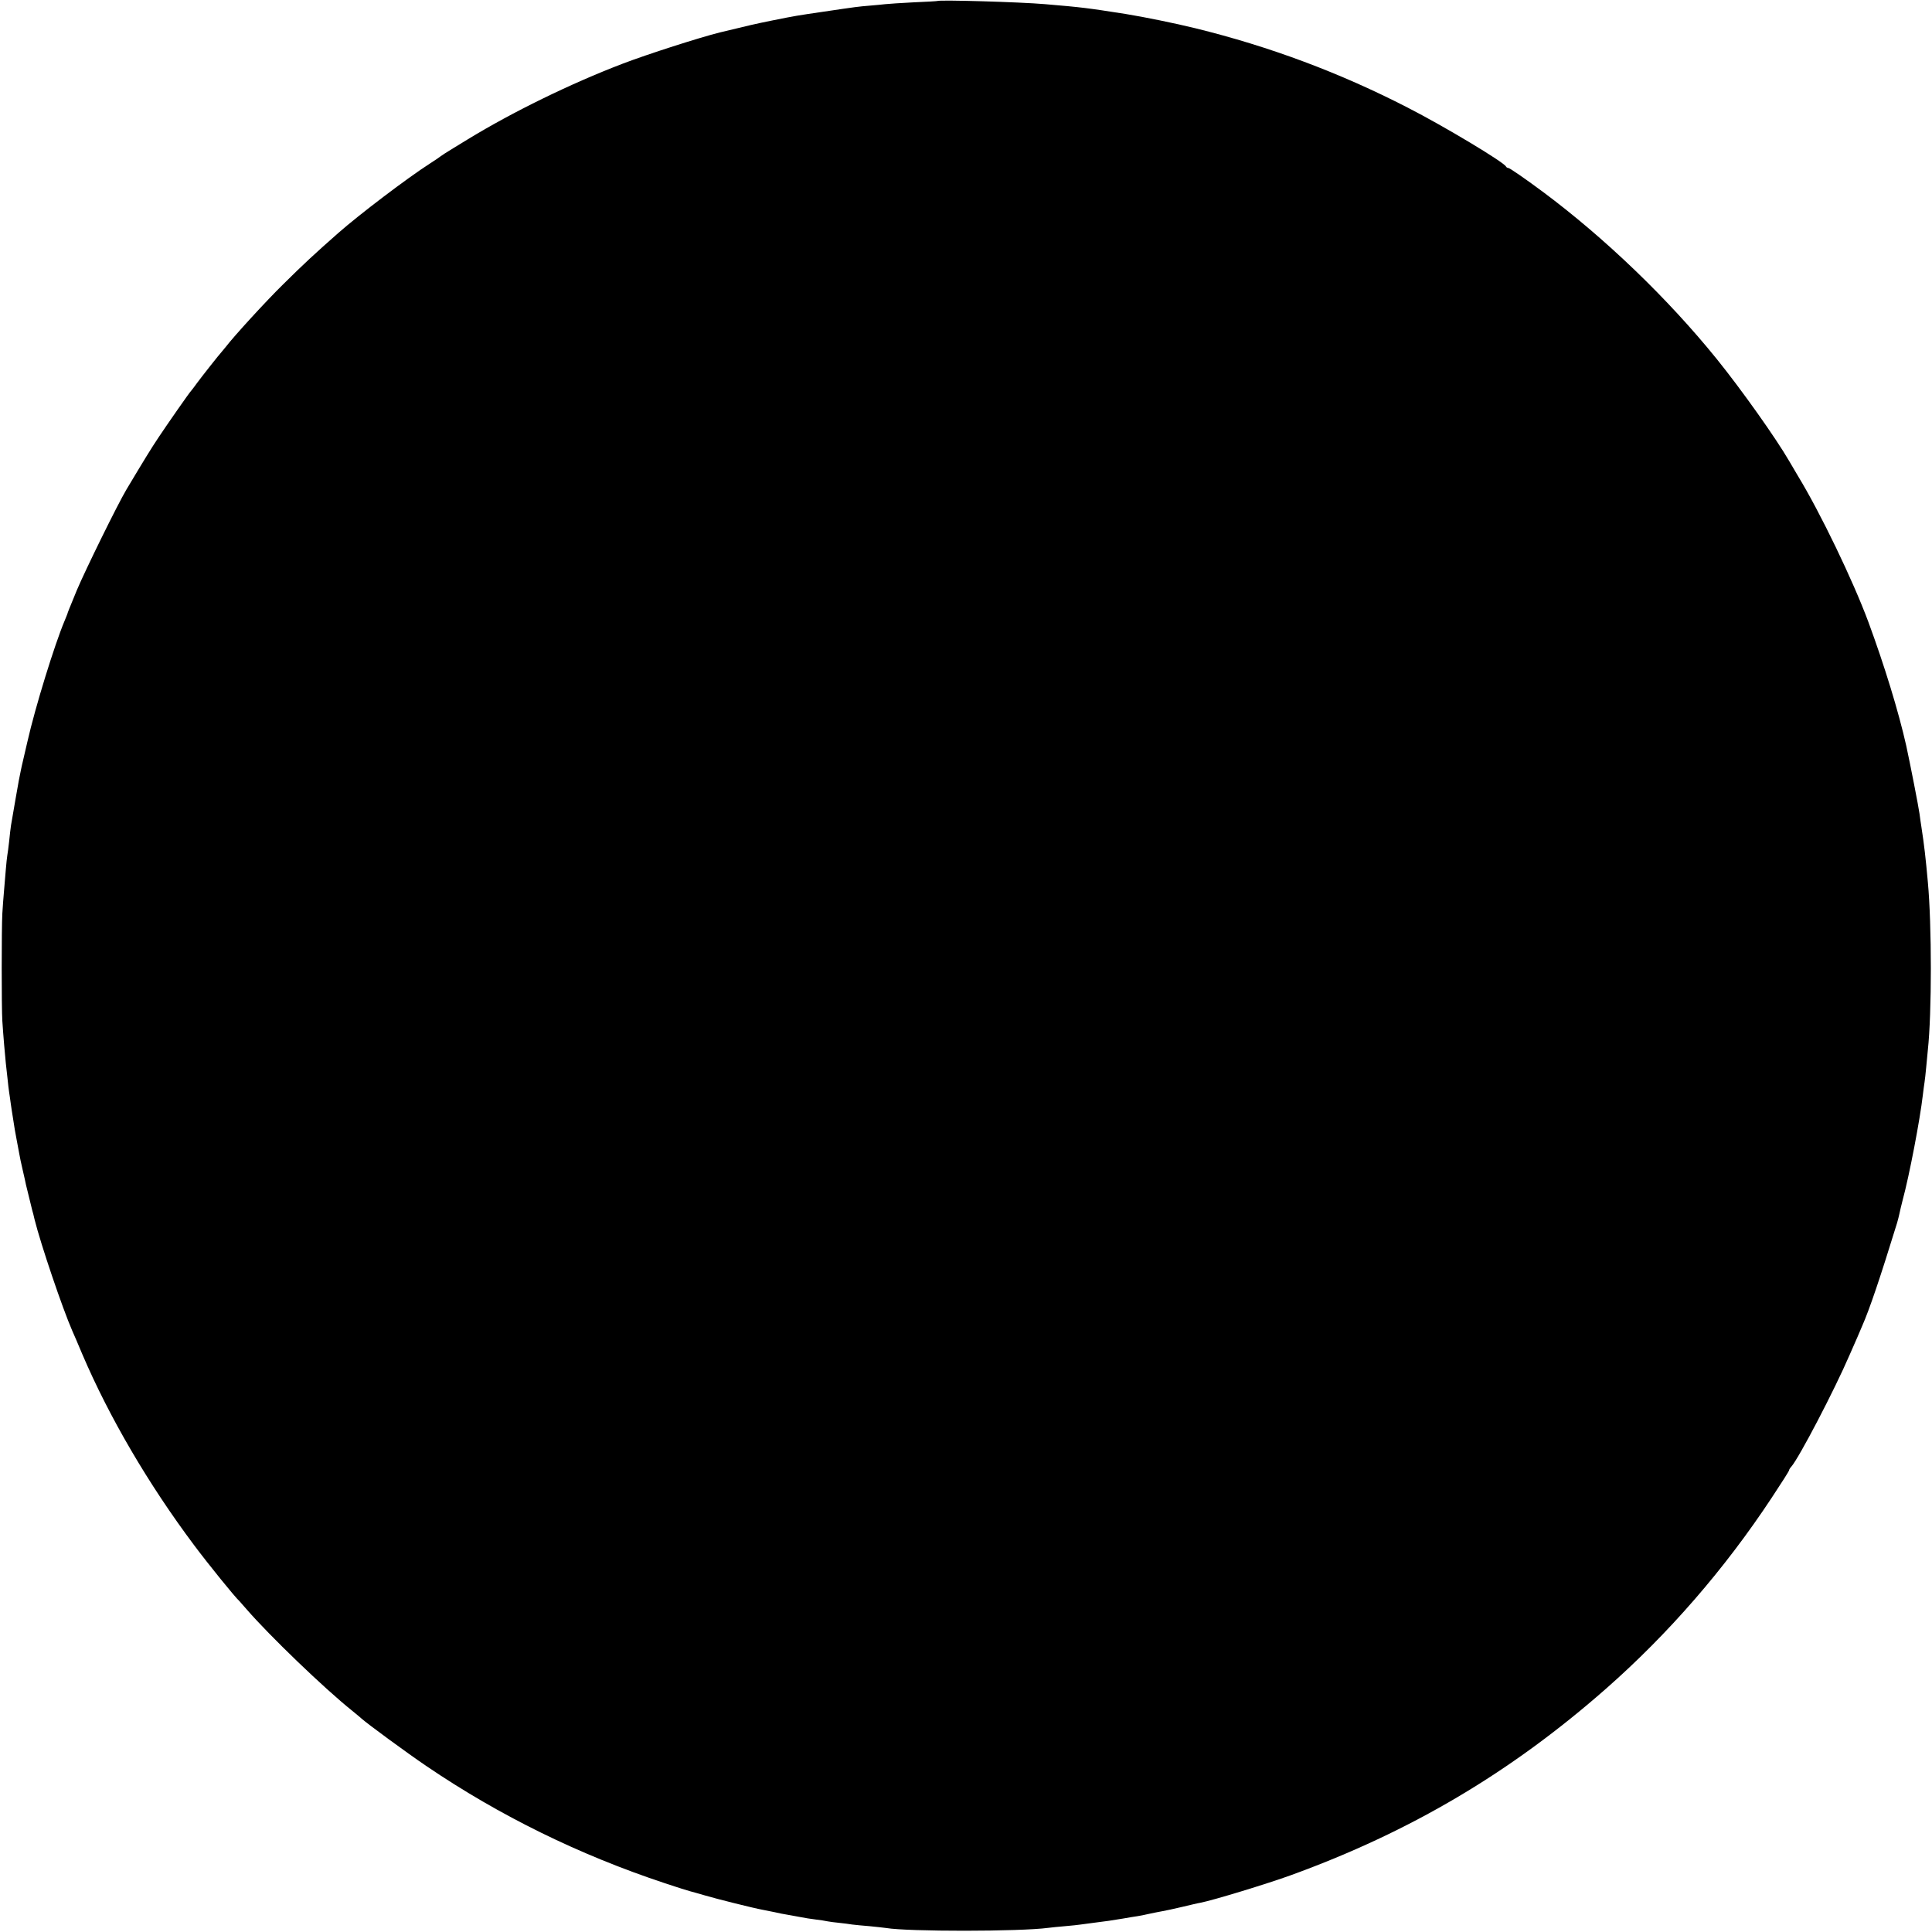 <?xml version="1.0" standalone="no"?>
<!DOCTYPE svg PUBLIC "-//W3C//DTD SVG 20010904//EN"
 "http://www.w3.org/TR/2001/REC-SVG-20010904/DTD/svg10.dtd">
<svg version="1.0" xmlns="http://www.w3.org/2000/svg"
 width="1162pt" height="1162pt" viewBox="0 0 1162 1162"
 preserveAspectRatio="xMidYMid meet">
<g transform="translate(0,1162) scale(0.1,-0.1)"
fill="#000000" stroke="none">
<path d="M5637 11614 c-1 -1 -65 -5 -142 -8 -77 -4 -153 -9 -170 -11 -16 -2
-59 -6 -95 -9 -71 -6 -72 -6 -275 -36 -164 -24 -170 -25 -300 -51 -123 -25
-139 -29 -325 -74 -121 -30 -436 -131 -585 -188 -314 -120 -663 -291 -930
-454 -11 -7 -51 -31 -90 -55 -38 -23 -72 -45 -75 -48 -3 -3 -32 -23 -65 -44
-137 -88 -425 -307 -550 -417 -142 -125 -211 -189 -333 -310 -102 -100 -295
-311 -343 -374 -13 -16 -26 -32 -29 -35 -9 -9 -116 -144 -146 -185 -16 -22
-31 -42 -34 -45 -9 -8 -142 -199 -196 -280 -46 -69 -84 -131 -194 -315 -54
-91 -247 -484 -298 -605 -50 -122 -55 -134 -56 -140 -1 -3 -9 -24 -18 -45 -59
-140 -176 -517 -223 -725 -15 -63 -28 -119 -29 -125 -2 -5 -6 -28 -11 -50 -4
-22 -10 -49 -12 -60 -4 -18 -33 -190 -47 -270 -2 -16 -8 -59 -11 -95 -4 -36
-9 -74 -11 -84 -2 -11 -6 -49 -9 -85 -3 -36 -8 -95 -11 -131 -3 -36 -8 -96
-10 -135 -5 -87 -5 -570 0 -645 5 -79 17 -220 21 -255 2 -16 6 -57 10 -90 3
-33 8 -71 10 -85 2 -14 7 -45 10 -70 4 -25 8 -57 11 -72 12 -78 15 -97 25
-148 6 -30 12 -66 15 -80 2 -14 11 -56 20 -95 9 -38 18 -79 20 -90 4 -18 28
-115 38 -155 3 -8 9 -33 14 -55 38 -152 168 -535 227 -670 7 -16 35 -79 60
-140 162 -379 398 -782 672 -1148 86 -115 247 -314 273 -337 3 -3 22 -25 44
-50 136 -157 466 -475 635 -610 24 -19 48 -40 55 -46 33 -30 271 -205 392
-287 441 -299 918 -533 1434 -704 74 -25 142 -46 151 -48 9 -2 47 -13 85 -24
74 -22 299 -78 349 -87 17 -3 50 -10 75 -15 25 -6 56 -12 70 -14 14 -2 48 -9
77 -14 29 -6 74 -13 100 -16 26 -3 58 -8 71 -11 12 -2 44 -7 70 -9 26 -3 61
-7 77 -10 17 -2 64 -7 105 -10 41 -4 86 -9 100 -11 129 -22 804 -22 975 1 17
2 62 7 100 10 39 3 81 8 95 10 14 2 48 6 75 10 75 9 114 15 180 26 33 6 71 12
85 14 14 2 45 8 70 14 25 5 61 13 80 16 19 3 73 15 120 26 47 11 96 23 110 25
74 14 405 115 545 166 721 262 1323 619 1895 1122 375 330 713 719 996 1148
57 86 104 160 104 164 0 4 6 15 14 23 47 54 260 462 350 671 33 74 67 153 76
175 45 102 109 292 210 620 5 17 11 41 14 55 3 14 11 50 19 80 41 151 105 487
122 635 3 28 8 61 10 75 2 14 7 54 10 90 3 36 8 83 10 105 24 221 24 751 0
1010 -13 144 -22 224 -39 333 -3 15 -7 50 -11 77 -5 39 -56 300 -80 410 -46
205 -131 482 -228 745 -93 250 -288 655 -423 877 -10 17 -34 57 -53 90 -80
138 -288 431 -435 613 -295 365 -672 727 -1046 1006 -111 82 -200 144 -209
144 -5 0 -11 4 -13 8 -10 25 -371 242 -592 355 -408 210 -829 367 -1276 477
-127 31 -304 67 -420 86 -230 36 -260 40 -485 59 -150 13 -638 27 -648 19z"/>
</g>
</svg>
